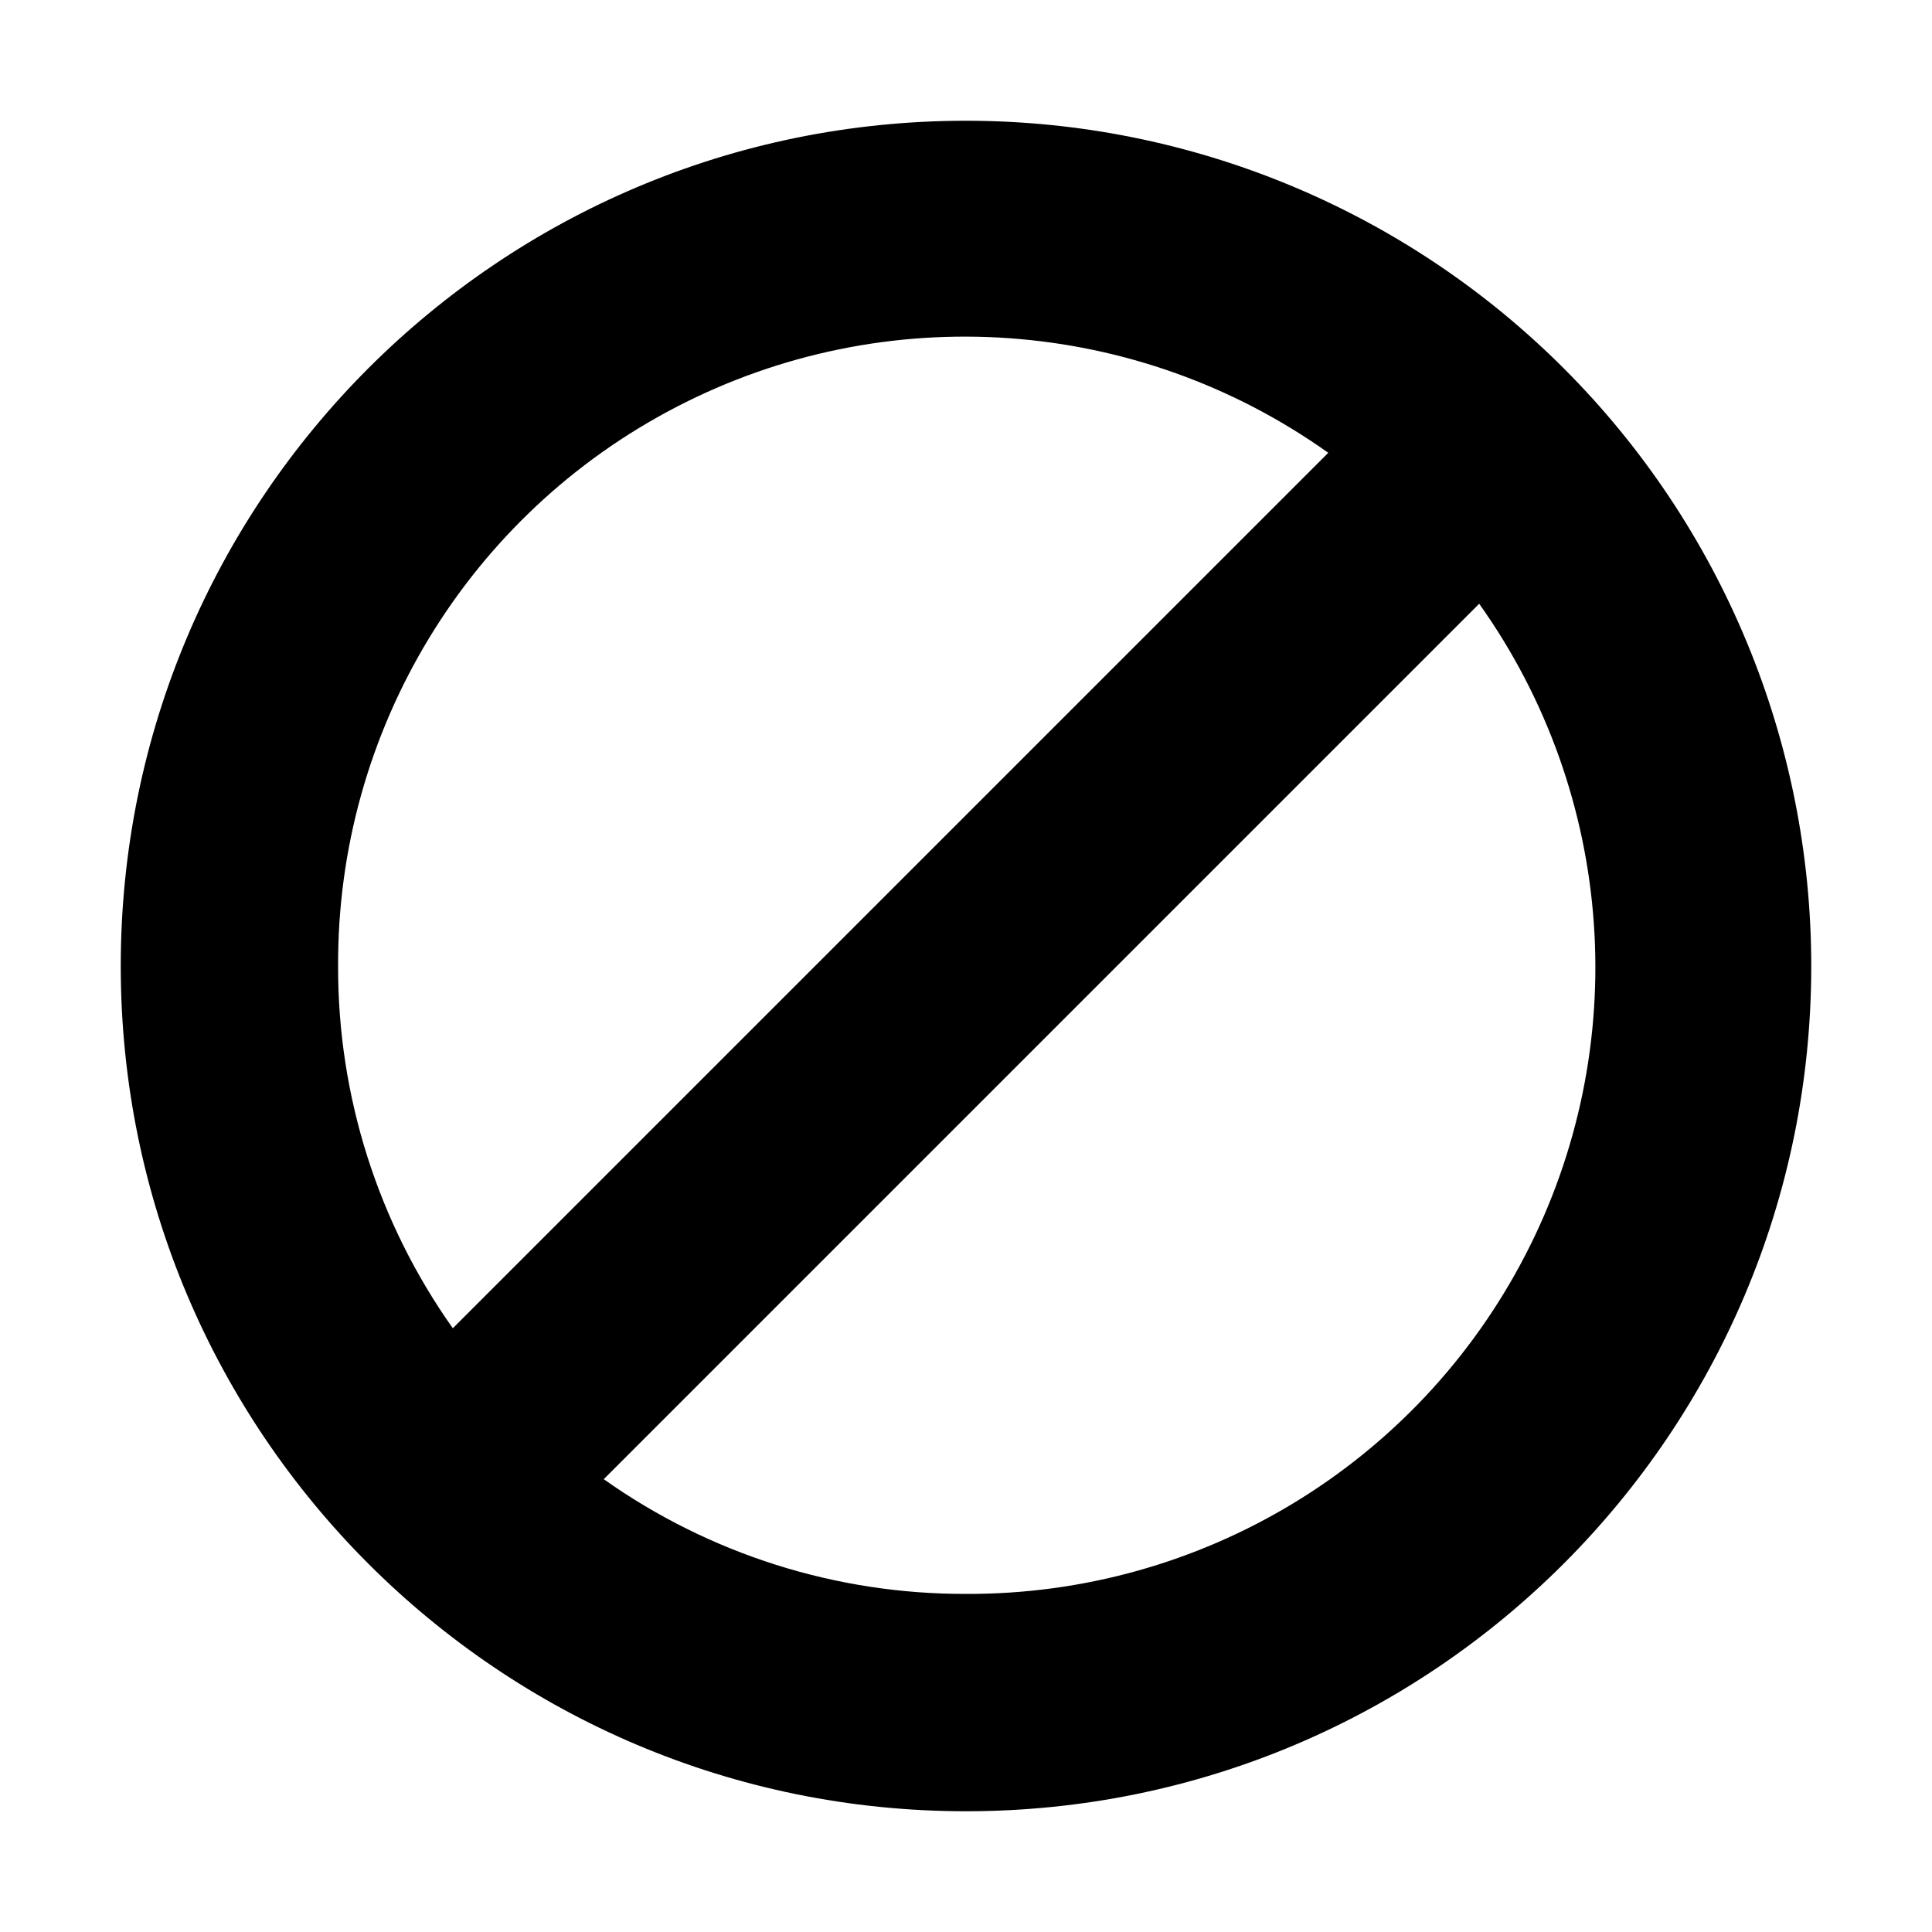 <?xml version="1.0" encoding="UTF-8"?>
<svg width="16px" height="16px" viewBox="0 0 16 16" version="1.1" xmlns="http://www.w3.org/2000/svg" xmlns:xlink="http://www.w3.org/1999/xlink">
    <!-- Generator: sketchtool 44.1 (41455) - http://www.bohemiancoding.com/sketch -->
    <title>stop-16</title>
    <desc>Created with sketchtool.</desc>
    <defs></defs>
    <g id="Symbols" stroke="none" stroke-width="1" fill="none" fill-rule="evenodd">
        <g id="stop-16" fill-rule="nonzero" fill="#000000">
            <path d="M8,1 C4.134,1 1,4.134 1,8 C1,11.866 4.134,15 8,15 C11.866,15 15,11.866 15,8 C15,6.143 14.263,4.363 12.95,3.05 C11.637,1.737 9.857,1 8,1 L8,1 Z M2.8,8 C2.792,6.053 3.873,4.266 5.602,3.37 C7.33,2.474 9.414,2.621 11,3.75 L3.75,11 C3.129,10.123 2.797,9.075 2.8,8 L2.8,8 Z M8,13.2 C6.925,13.203 5.877,12.871 5,12.25 L12.25,5 C13.379,6.586 13.526,8.67 12.63,10.398 C11.734,12.127 9.947,13.208 8,13.2 Z" id="Shape"></path>
        </g>
    </g>
</svg>